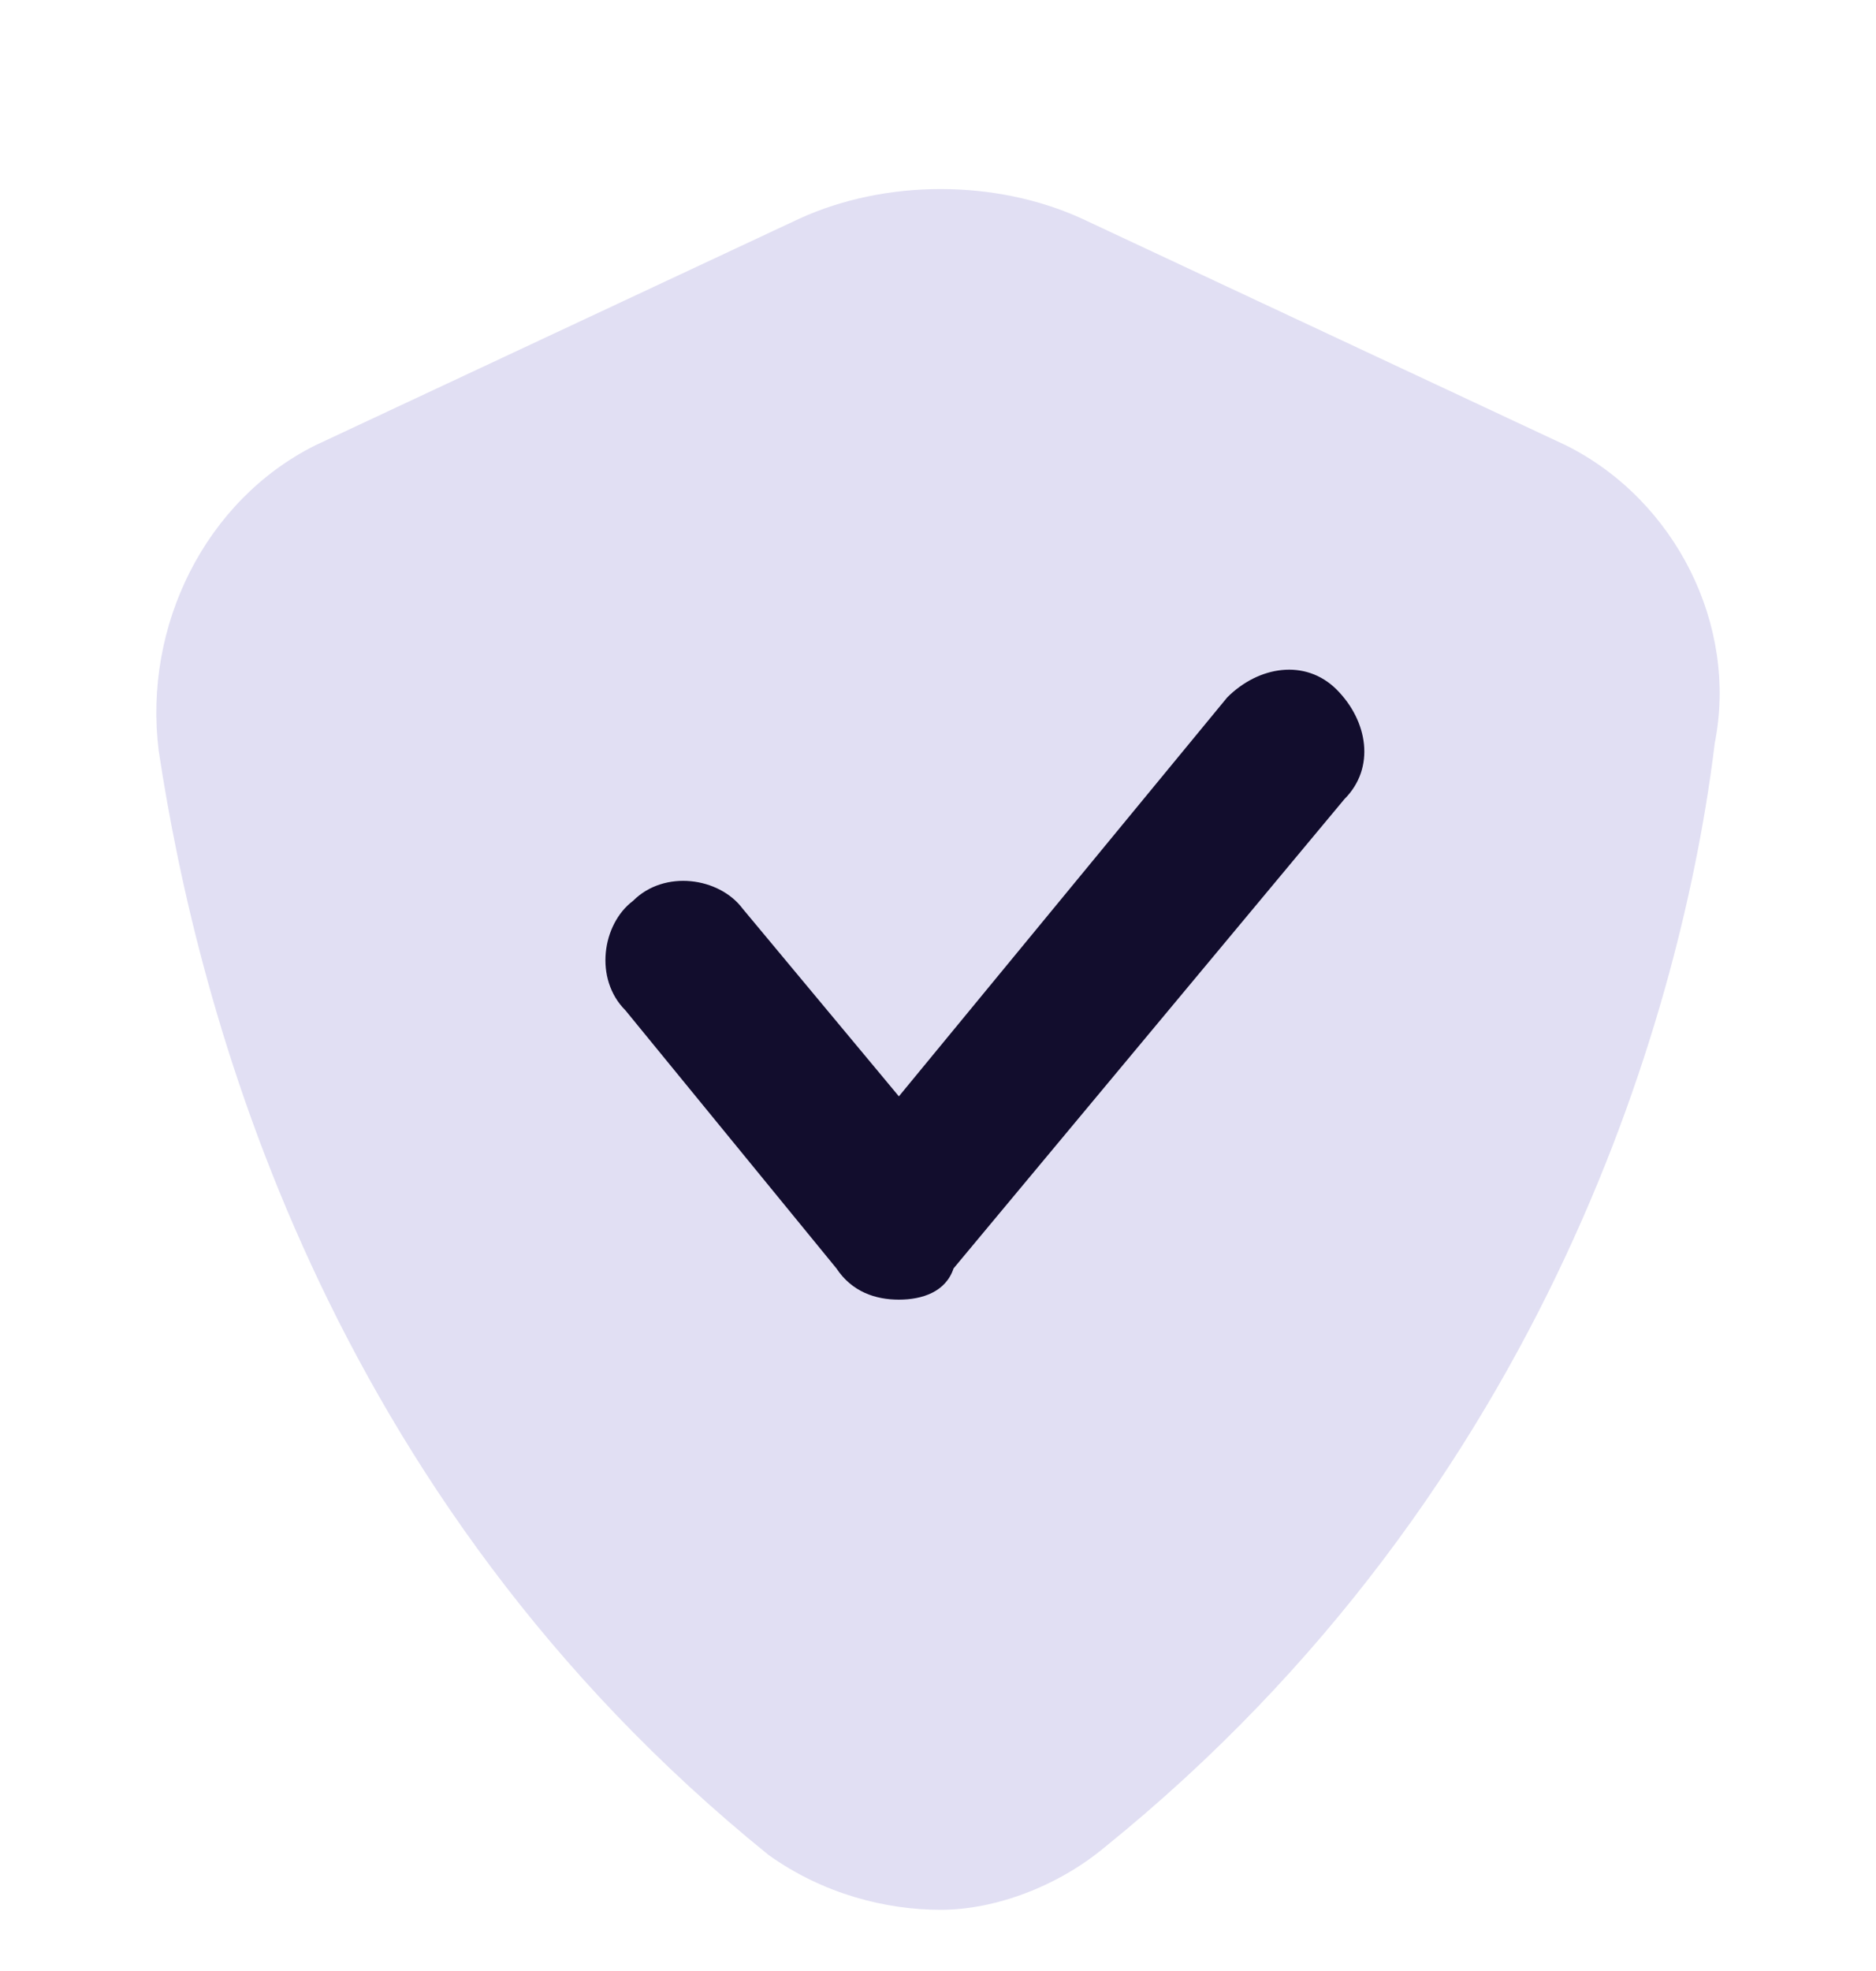 <svg width="20" height="21" viewBox="0 0 20 21" fill="none" xmlns="http://www.w3.org/2000/svg">
<g clip-path="url(#clip0_857_16458)">
<path d="M16.697 4.746L11.529 2.327C10.612 1.91 9.445 1.91 8.528 2.327L3.359 4.746C2.192 5.33 1.525 6.665 1.692 8C2.109 10.753 3.443 15.926 8.194 19.764C8.778 20.181 9.445 20.348 10.028 20.348C10.612 20.348 11.279 20.097 11.779 19.68C16.531 15.842 17.948 10.67 18.281 7.917C18.531 6.665 17.864 5.33 16.697 4.746Z" fill="#E1DFF3"/>
<path d="M9.583 13.847C9.333 13.847 9.083 13.764 8.917 13.514L6.667 10.764C6.333 10.431 6.417 9.847 6.75 9.597C7.083 9.264 7.667 9.347 7.917 9.681L9.583 11.681L13.083 7.431C13.416 7.097 13.916 7.014 14.25 7.347C14.583 7.681 14.666 8.181 14.333 8.514L10.166 13.514C10.083 13.764 9.833 13.847 9.583 13.847Z" fill="#120D2D"/>
</g>
<defs>
<clipPath id="clip0_857_16458">
<rect width="20" height="20" fill="white" transform="translate(0 0.368)"/>
</clipPath>
</defs>
</svg>
